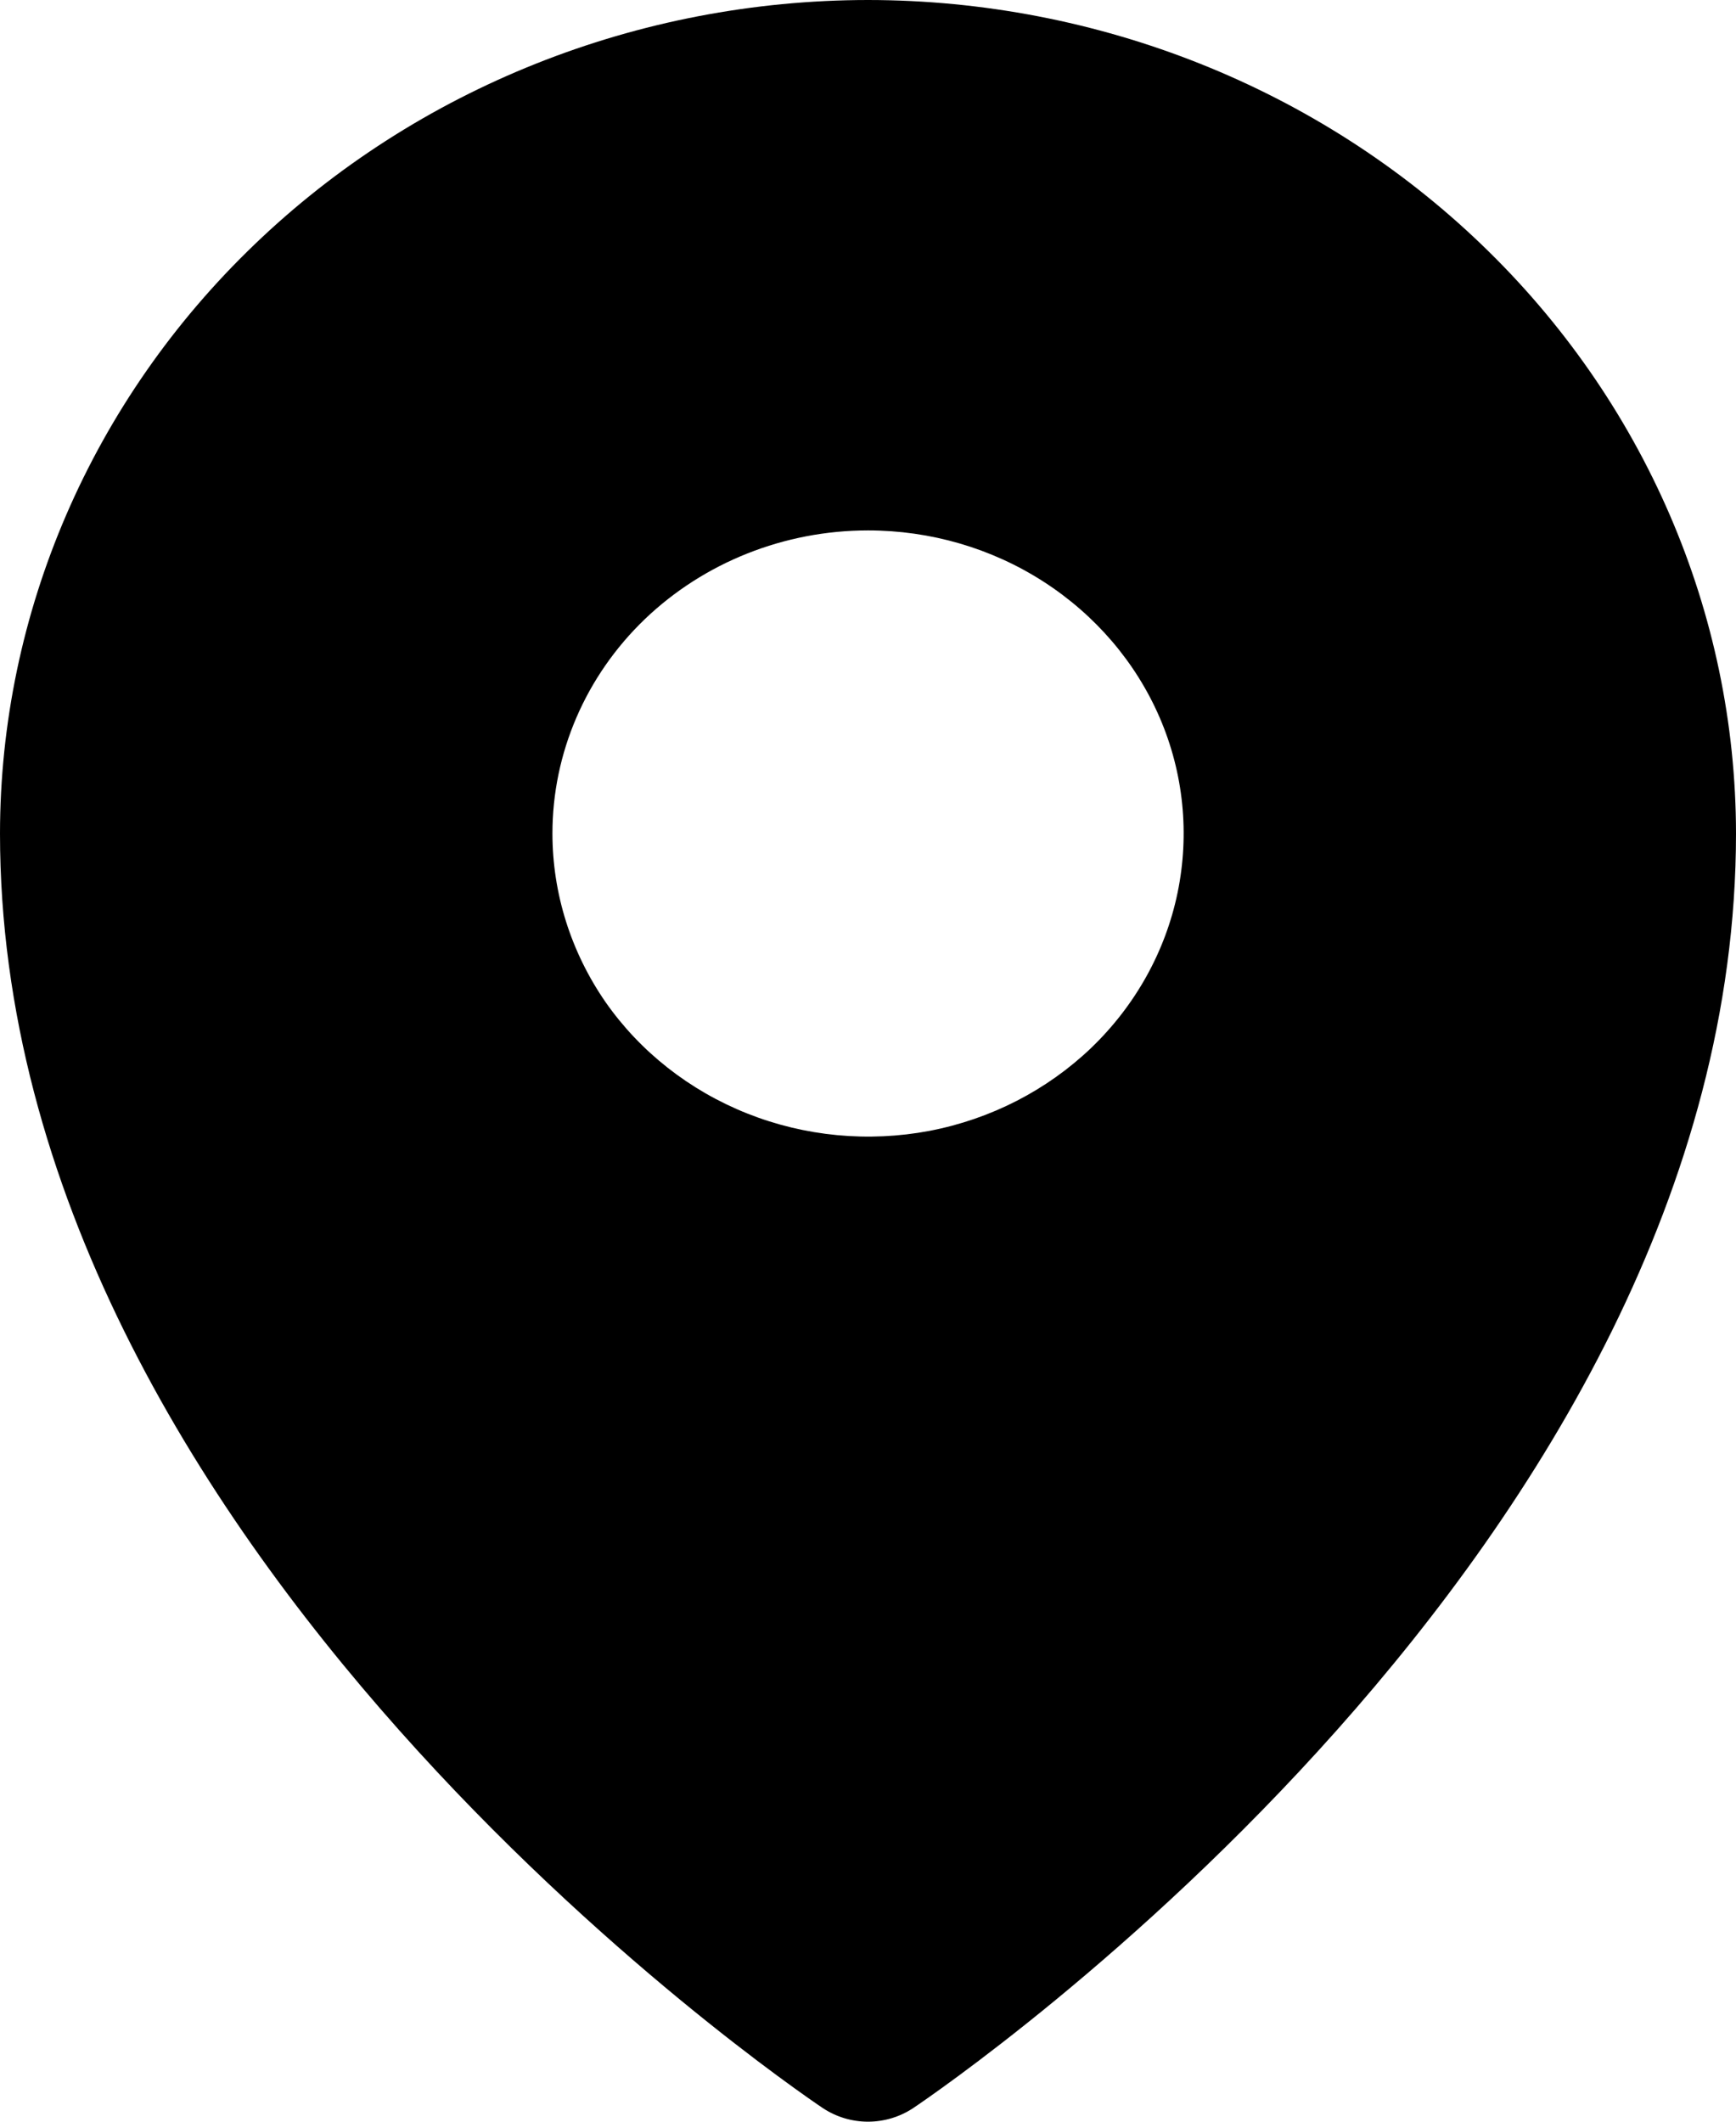 <svg width="9" height="11" viewBox="0 0 9 11" fill="none" xmlns="http://www.w3.org/2000/svg">
<path d="M4.5 0C3.307 0.001 2.163 0.457 1.32 1.267C0.476 2.077 0.001 3.176 0 4.321C0 8.019 4.091 10.812 4.265 10.929C4.334 10.975 4.416 11 4.5 11C4.584 11 4.666 10.975 4.735 10.929C4.909 10.812 9 8.019 9 4.321C8.999 3.176 8.524 2.077 7.68 1.267C6.837 0.457 5.693 0.001 4.5 0ZM4.5 2.75C4.824 2.75 5.14 2.842 5.409 3.015C5.678 3.188 5.888 3.433 6.012 3.72C6.136 4.007 6.168 4.323 6.105 4.628C6.042 4.933 5.886 5.213 5.657 5.433C5.428 5.652 5.137 5.802 4.819 5.863C4.502 5.923 4.173 5.892 3.874 5.773C3.575 5.654 3.319 5.453 3.139 5.195C2.96 4.936 2.864 4.632 2.864 4.321C2.864 3.905 3.036 3.505 3.343 3.21C3.65 2.916 4.066 2.75 4.5 2.75Z" fill="black"/>
</svg>
